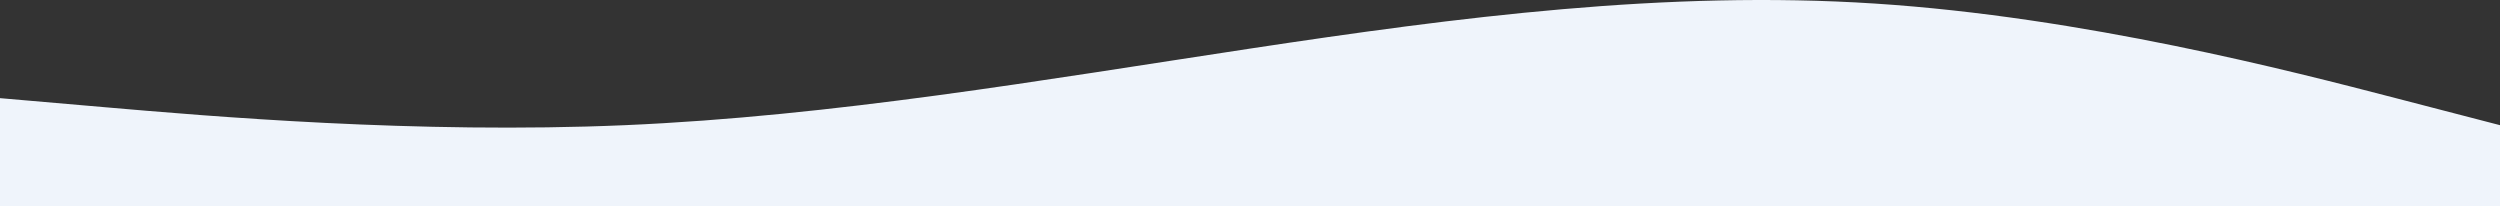 <svg width="1200" height="99" viewBox="0 0 1200 99" fill="none" xmlns="http://www.w3.org/2000/svg">
<rect x="0" y="0" width="1200" height="99" fill="#333333" stroke="none"/>
<path fill-rule="evenodd" clip-rule="evenodd" d="M0 47.113L50 51.437C100 55.761 200 64.409 300 60.085C400 55.761 500 38.465 600 23.332C700 8.198 800 -4.774 900 1.712C1000 8.198 1100 34.141 1150 47.113L1200 60.085V99H1150C1100 99 1000 99 900 99C800 99 700 99 600 99C500 99 400 99 300 99C200 99 100 99 50 99H0V47.113Z" fill="#EFF4FB"/>
</svg>
